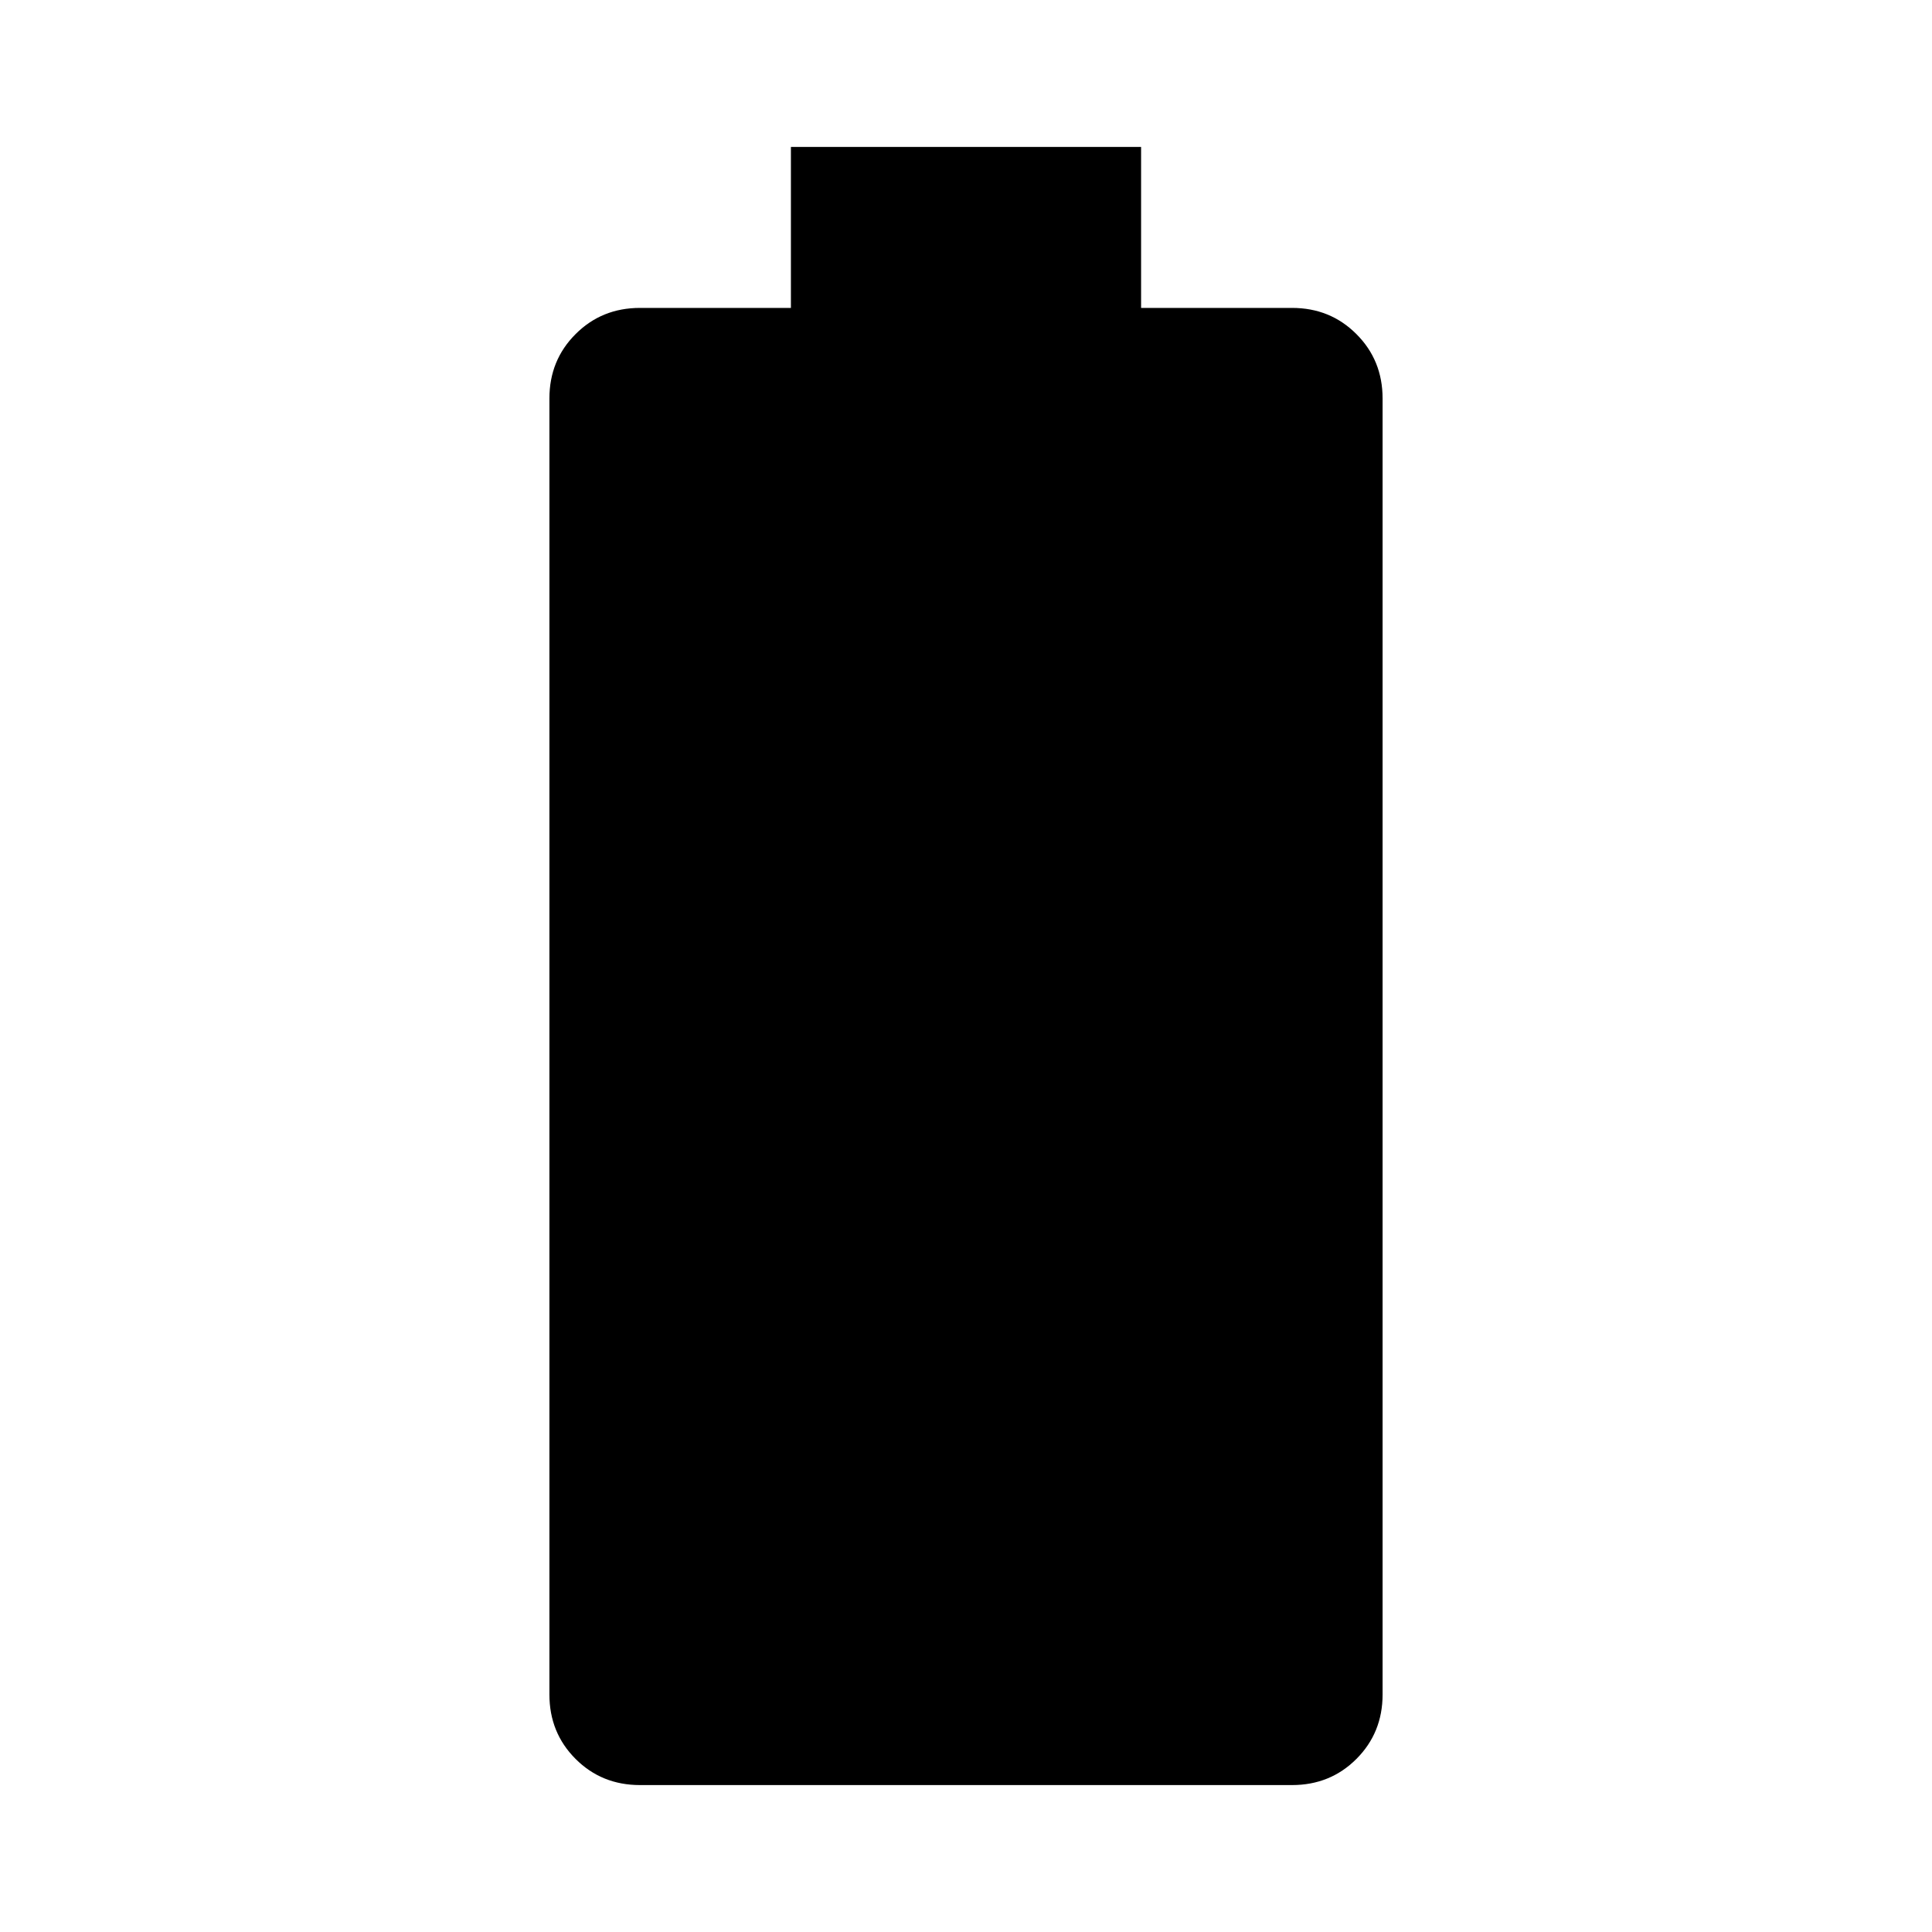 <svg xmlns="http://www.w3.org/2000/svg" height="40" width="40"><path d="M13.25 36.958Q12.458 36.958 11.917 36.417Q11.375 35.875 11.375 35.083V8.25Q11.375 7.458 11.917 6.917Q12.458 6.375 13.25 6.375H16.375V3.042H23.625V6.375H26.75Q27.542 6.375 28.083 6.917Q28.625 7.458 28.625 8.25V35.083Q28.625 35.875 28.083 36.417Q27.542 36.958 26.75 36.958Z"/></svg>
